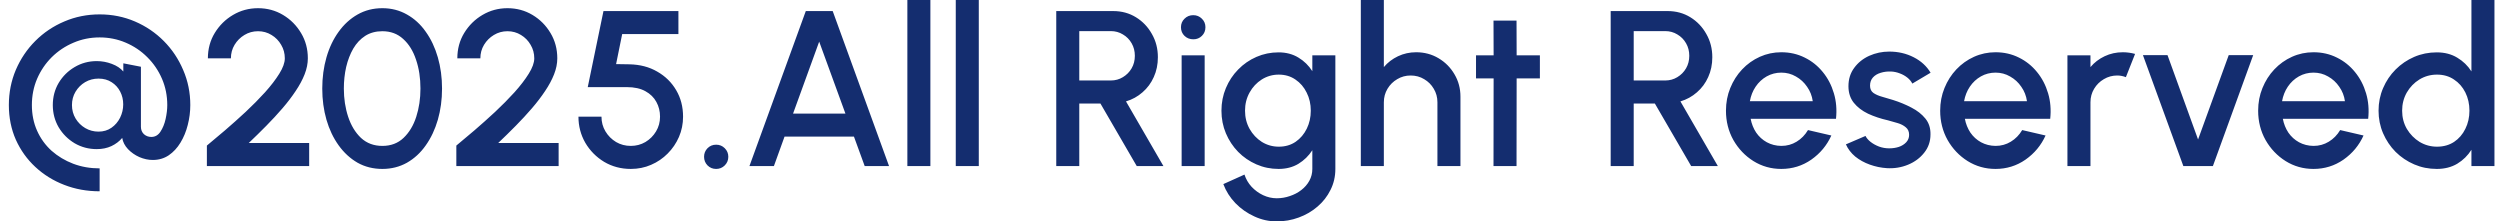 <svg width="271" height="24" viewBox="0 0 271 24" fill="none" xmlns="http://www.w3.org/2000/svg">
<path d="M10.8 20.736C9.432 20.736 8.152 20.504 6.96 20.04C5.776 19.584 4.732 18.936 3.828 18.096C2.932 17.264 2.228 16.28 1.716 15.144C1.212 14 0.96 12.748 0.96 11.388C0.96 10.036 1.212 8.764 1.716 7.572C2.228 6.38 2.932 5.336 3.828 4.44C4.732 3.536 5.78 2.832 6.972 2.328C8.164 1.816 9.44 1.56 10.8 1.56C12.16 1.56 13.436 1.816 14.628 2.328C15.82 2.84 16.864 3.548 17.76 4.452C18.656 5.356 19.356 6.404 19.86 7.596C20.372 8.78 20.628 10.044 20.628 11.388C20.628 12.116 20.536 12.836 20.352 13.548C20.176 14.252 19.912 14.892 19.56 15.468C19.216 16.036 18.792 16.492 18.288 16.836C17.784 17.172 17.208 17.34 16.56 17.34C16.08 17.34 15.596 17.236 15.108 17.028C14.628 16.812 14.216 16.524 13.872 16.164C13.528 15.796 13.32 15.392 13.248 14.952C12.936 15.32 12.544 15.616 12.072 15.84C11.608 16.056 11.08 16.164 10.488 16.164C9.616 16.164 8.816 15.952 8.088 15.528C7.368 15.096 6.792 14.52 6.36 13.8C5.936 13.072 5.724 12.268 5.724 11.388C5.724 10.508 5.936 9.708 6.36 8.988C6.792 8.268 7.368 7.696 8.088 7.272C8.816 6.84 9.616 6.624 10.488 6.624C11.048 6.624 11.592 6.724 12.12 6.924C12.656 7.124 13.072 7.4 13.368 7.752V6.864L15.276 7.236V13.74C15.276 14.068 15.384 14.336 15.6 14.544C15.824 14.744 16.092 14.844 16.404 14.844C16.812 14.844 17.14 14.656 17.388 14.28C17.644 13.896 17.832 13.436 17.952 12.9C18.072 12.356 18.132 11.852 18.132 11.388C18.132 10.372 17.94 9.42 17.556 8.532C17.172 7.644 16.64 6.864 15.96 6.192C15.288 5.52 14.508 4.996 13.62 4.62C12.74 4.244 11.8 4.056 10.8 4.056C9.792 4.056 8.844 4.248 7.956 4.632C7.068 5.008 6.284 5.532 5.604 6.204C4.932 6.876 4.404 7.656 4.02 8.544C3.644 9.424 3.456 10.372 3.456 11.388C3.456 12.404 3.644 13.332 4.02 14.172C4.396 15.012 4.92 15.736 5.592 16.344C6.272 16.944 7.052 17.412 7.932 17.748C8.82 18.084 9.776 18.252 10.8 18.252V20.736ZM10.68 14.268C11.216 14.268 11.684 14.128 12.084 13.848C12.484 13.568 12.796 13.204 13.02 12.756C13.244 12.3 13.356 11.82 13.356 11.316C13.356 10.812 13.248 10.352 13.032 9.936C12.816 9.512 12.508 9.172 12.108 8.916C11.708 8.652 11.232 8.52 10.68 8.52C10.152 8.52 9.668 8.648 9.228 8.904C8.796 9.16 8.448 9.508 8.184 9.948C7.928 10.38 7.8 10.86 7.8 11.388C7.8 11.924 7.932 12.412 8.196 12.852C8.46 13.284 8.808 13.628 9.24 13.884C9.68 14.14 10.16 14.268 10.68 14.268ZM22.426 18V15.78C22.994 15.308 23.646 14.76 24.382 14.136C25.118 13.504 25.866 12.836 26.626 12.132C27.386 11.42 28.086 10.712 28.726 10.008C29.366 9.296 29.882 8.624 30.274 7.992C30.674 7.352 30.874 6.796 30.874 6.324C30.874 5.788 30.742 5.3 30.478 4.86C30.222 4.412 29.874 4.056 29.434 3.792C28.994 3.52 28.506 3.384 27.97 3.384C27.434 3.384 26.942 3.52 26.494 3.792C26.054 4.056 25.698 4.412 25.426 4.86C25.162 5.3 25.03 5.788 25.03 6.324H22.534C22.534 5.308 22.782 4.392 23.278 3.576C23.782 2.752 24.442 2.1 25.258 1.62C26.082 1.132 26.986 0.888 27.97 0.888C28.962 0.888 29.866 1.132 30.682 1.62C31.498 2.108 32.15 2.764 32.638 3.588C33.126 4.404 33.37 5.316 33.37 6.324C33.37 6.884 33.254 7.46 33.022 8.052C32.79 8.644 32.466 9.248 32.05 9.864C31.642 10.48 31.166 11.104 30.622 11.736C30.078 12.368 29.494 13 28.87 13.632C28.246 14.264 27.61 14.888 26.962 15.504H33.514V18H22.426ZM41.449 18.312C40.457 18.312 39.561 18.088 38.761 17.64C37.969 17.184 37.285 16.556 36.709 15.756C36.133 14.956 35.693 14.032 35.389 12.984C35.085 11.928 34.933 10.8 34.933 9.6C34.933 8.4 35.085 7.272 35.389 6.216C35.693 5.16 36.133 4.236 36.709 3.444C37.285 2.644 37.969 2.02 38.761 1.572C39.561 1.116 40.457 0.888 41.449 0.888C42.425 0.888 43.313 1.116 44.113 1.572C44.913 2.02 45.593 2.644 46.153 3.444C46.721 4.236 47.157 5.16 47.461 6.216C47.765 7.272 47.917 8.4 47.917 9.6C47.917 10.8 47.765 11.928 47.461 12.984C47.157 14.032 46.721 14.956 46.153 15.756C45.593 16.556 44.913 17.184 44.113 17.64C43.313 18.088 42.425 18.312 41.449 18.312ZM41.449 15.816C42.369 15.816 43.133 15.528 43.741 14.952C44.357 14.368 44.817 13.604 45.121 12.66C45.425 11.716 45.577 10.696 45.577 9.6C45.577 8.448 45.417 7.404 45.097 6.468C44.785 5.524 44.321 4.776 43.705 4.224C43.097 3.664 42.345 3.384 41.449 3.384C40.737 3.384 40.117 3.552 39.589 3.888C39.069 4.224 38.637 4.684 38.293 5.268C37.957 5.852 37.701 6.516 37.525 7.26C37.357 8.004 37.273 8.784 37.273 9.6C37.273 10.696 37.429 11.716 37.741 12.66C38.053 13.604 38.517 14.368 39.133 14.952C39.757 15.528 40.529 15.816 41.449 15.816ZM49.467 18V15.78C50.035 15.308 50.687 14.76 51.423 14.136C52.159 13.504 52.907 12.836 53.667 12.132C54.427 11.42 55.127 10.712 55.767 10.008C56.407 9.296 56.923 8.624 57.315 7.992C57.715 7.352 57.915 6.796 57.915 6.324C57.915 5.788 57.783 5.3 57.519 4.86C57.263 4.412 56.915 4.056 56.475 3.792C56.035 3.52 55.547 3.384 55.011 3.384C54.475 3.384 53.983 3.52 53.535 3.792C53.095 4.056 52.739 4.412 52.467 4.86C52.203 5.3 52.071 5.788 52.071 6.324H49.575C49.575 5.308 49.823 4.392 50.319 3.576C50.823 2.752 51.483 2.1 52.299 1.62C53.123 1.132 54.027 0.888 55.011 0.888C56.003 0.888 56.907 1.132 57.723 1.62C58.539 2.108 59.191 2.764 59.679 3.588C60.167 4.404 60.411 5.316 60.411 6.324C60.411 6.884 60.295 7.46 60.063 8.052C59.831 8.644 59.507 9.248 59.091 9.864C58.683 10.48 58.207 11.104 57.663 11.736C57.119 12.368 56.535 13 55.911 13.632C55.287 14.264 54.651 14.888 54.003 15.504H60.555V18H49.467ZM68.38 18.312C67.316 18.312 66.352 18.056 65.488 17.544C64.632 17.024 63.952 16.336 63.448 15.48C62.952 14.616 62.704 13.672 62.704 12.648H65.2C65.2 13.232 65.344 13.764 65.632 14.244C65.92 14.724 66.304 15.108 66.784 15.396C67.264 15.676 67.796 15.816 68.38 15.816C68.956 15.816 69.484 15.676 69.964 15.396C70.444 15.108 70.828 14.724 71.116 14.244C71.404 13.764 71.548 13.232 71.548 12.648C71.548 12.064 71.416 11.532 71.152 11.052C70.888 10.564 70.492 10.176 69.964 9.888C69.436 9.592 68.764 9.444 67.948 9.444H63.712L65.416 1.2H73.54V3.696H67.444L66.784 6.948L68.236 6.972C69.38 6.996 70.384 7.26 71.248 7.764C72.12 8.26 72.804 8.932 73.3 9.78C73.796 10.62 74.044 11.576 74.044 12.648C74.044 13.424 73.896 14.156 73.6 14.844C73.304 15.524 72.896 16.124 72.376 16.644C71.864 17.164 71.264 17.572 70.576 17.868C69.896 18.164 69.164 18.312 68.38 18.312ZM77.629 18.312C77.261 18.312 76.949 18.184 76.693 17.928C76.445 17.672 76.321 17.36 76.321 16.992C76.321 16.632 76.445 16.324 76.693 16.068C76.949 15.812 77.261 15.684 77.629 15.684C77.997 15.684 78.309 15.812 78.565 16.068C78.821 16.324 78.949 16.632 78.949 16.992C78.949 17.36 78.821 17.672 78.565 17.928C78.309 18.184 77.997 18.312 77.629 18.312ZM87.348 1.2H90.264L96.372 18H93.732L92.568 14.808H85.044L83.892 18H81.24L87.348 1.2ZM85.968 12.312H91.644L88.8 4.512L85.968 12.312ZM98.358 18V-1.43051e-06H100.854V18H98.358ZM103.605 18V-1.43051e-06H106.101V18H103.605ZM114.498 18V1.2H120.678C121.59 1.2 122.41 1.424 123.138 1.872C123.866 2.32 124.442 2.924 124.866 3.684C125.298 4.436 125.514 5.276 125.514 6.204C125.514 6.988 125.366 7.704 125.07 8.352C124.782 9 124.374 9.552 123.846 10.008C123.326 10.464 122.73 10.792 122.058 10.992L126.114 18H123.222L119.286 11.22H116.994V18H114.498ZM116.994 8.724H120.414C120.894 8.724 121.33 8.604 121.722 8.364C122.122 8.124 122.438 7.804 122.67 7.404C122.902 7.004 123.018 6.552 123.018 6.048C123.018 5.544 122.902 5.092 122.67 4.692C122.438 4.284 122.122 3.964 121.722 3.732C121.33 3.492 120.894 3.372 120.414 3.372H116.994V8.724ZM128.089 6H130.585V18H128.089V6ZM129.361 4.26C128.977 4.26 128.657 4.136 128.401 3.888C128.145 3.64 128.017 3.328 128.017 2.952C128.017 2.584 128.145 2.276 128.401 2.028C128.657 1.772 128.973 1.644 129.349 1.644C129.717 1.644 130.029 1.772 130.285 2.028C130.541 2.276 130.669 2.584 130.669 2.952C130.669 3.328 130.541 3.64 130.285 3.888C130.037 4.136 129.729 4.26 129.361 4.26ZM142.257 6H144.753V18.312C144.753 19.136 144.577 19.896 144.225 20.592C143.881 21.288 143.413 21.888 142.821 22.392C142.229 22.904 141.549 23.3 140.781 23.58C140.021 23.86 139.225 24 138.393 24C137.553 24 136.745 23.82 135.969 23.46C135.193 23.108 134.509 22.628 133.917 22.02C133.333 21.412 132.897 20.724 132.609 19.956L134.901 18.924C135.061 19.42 135.317 19.86 135.669 20.244C136.029 20.628 136.445 20.932 136.917 21.156C137.397 21.38 137.889 21.492 138.393 21.492C138.889 21.492 139.365 21.412 139.821 21.252C140.285 21.1 140.697 20.884 141.057 20.604C141.425 20.324 141.717 19.988 141.933 19.596C142.149 19.204 142.257 18.776 142.257 18.312V16.284C141.865 16.892 141.361 17.384 140.745 17.76C140.129 18.128 139.413 18.312 138.597 18.312C137.749 18.312 136.949 18.148 136.197 17.82C135.445 17.492 134.785 17.04 134.217 16.464C133.649 15.88 133.205 15.208 132.885 14.448C132.565 13.688 132.405 12.872 132.405 12C132.405 11.128 132.565 10.312 132.885 9.552C133.205 8.784 133.649 8.112 134.217 7.536C134.785 6.952 135.445 6.496 136.197 6.168C136.949 5.84 137.749 5.676 138.597 5.676C139.413 5.676 140.129 5.864 140.745 6.24C141.361 6.608 141.865 7.1 142.257 7.716V6ZM138.621 15.9C139.317 15.9 139.925 15.724 140.445 15.372C140.965 15.012 141.369 14.536 141.657 13.944C141.945 13.352 142.089 12.704 142.089 12C142.089 11.28 141.941 10.628 141.645 10.044C141.357 9.452 140.953 8.98 140.433 8.628C139.913 8.268 139.309 8.088 138.621 8.088C137.949 8.088 137.333 8.264 136.773 8.616C136.221 8.968 135.781 9.44 135.453 10.032C135.125 10.624 134.961 11.28 134.961 12C134.961 12.72 135.125 13.376 135.453 13.968C135.789 14.56 136.233 15.032 136.785 15.384C137.345 15.728 137.957 15.9 138.621 15.9ZM158.313 10.476V18H155.817V11.088C155.817 10.552 155.685 10.064 155.421 9.624C155.165 9.184 154.817 8.836 154.377 8.58C153.945 8.316 153.457 8.184 152.913 8.184C152.385 8.184 151.901 8.316 151.461 8.58C151.021 8.836 150.669 9.184 150.405 9.624C150.141 10.064 150.009 10.552 150.009 11.088V18H147.513V-1.43051e-06H150.009V7.272C150.425 6.776 150.937 6.384 151.545 6.096C152.153 5.808 152.809 5.664 153.513 5.664C154.401 5.664 155.209 5.88 155.937 6.312C156.665 6.744 157.241 7.324 157.665 8.052C158.097 8.78 158.313 9.588 158.313 10.476ZM166.924 8.496H164.404L164.392 18H161.896L161.908 8.496H160V6H161.908L161.896 2.232H164.392L164.404 6H166.924V8.496ZM174.598 18V1.2H180.778C181.69 1.2 182.51 1.424 183.238 1.872C183.966 2.32 184.542 2.924 184.966 3.684C185.398 4.436 185.614 5.276 185.614 6.204C185.614 6.988 185.466 7.704 185.17 8.352C184.882 9 184.474 9.552 183.946 10.008C183.426 10.464 182.83 10.792 182.158 10.992L186.214 18H183.322L179.386 11.22H177.094V18H174.598ZM177.094 8.724H180.514C180.994 8.724 181.43 8.604 181.822 8.364C182.222 8.124 182.538 7.804 182.77 7.404C183.002 7.004 183.118 6.552 183.118 6.048C183.118 5.544 183.002 5.092 182.77 4.692C182.538 4.284 182.222 3.964 181.822 3.732C181.43 3.492 180.994 3.372 180.514 3.372H177.094V8.724ZM193.094 18.312C191.99 18.312 190.982 18.028 190.07 17.46C189.166 16.892 188.442 16.132 187.898 15.18C187.362 14.22 187.094 13.16 187.094 12C187.094 11.12 187.25 10.3 187.562 9.54C187.874 8.772 188.302 8.1 188.846 7.524C189.398 6.94 190.038 6.484 190.766 6.156C191.494 5.828 192.27 5.664 193.094 5.664C194.014 5.664 194.858 5.856 195.626 6.24C196.394 6.616 197.05 7.14 197.594 7.812C198.138 8.476 198.538 9.244 198.794 10.116C199.05 10.98 199.126 11.9 199.022 12.876H189.77C189.874 13.428 190.074 13.928 190.37 14.376C190.674 14.816 191.058 15.164 191.522 15.42C191.994 15.676 192.518 15.808 193.094 15.816C193.702 15.816 194.254 15.664 194.75 15.36C195.254 15.056 195.666 14.636 195.986 14.1L198.518 14.688C198.038 15.752 197.314 16.624 196.346 17.304C195.378 17.976 194.294 18.312 193.094 18.312ZM189.686 10.968H196.502C196.422 10.392 196.218 9.872 195.89 9.408C195.57 8.936 195.166 8.564 194.678 8.292C194.198 8.012 193.67 7.872 193.094 7.872C192.526 7.872 191.998 8.008 191.51 8.28C191.03 8.552 190.63 8.924 190.31 9.396C189.998 9.86 189.79 10.384 189.686 10.968ZM204.536 18.228C203.904 18.188 203.288 18.06 202.688 17.844C202.088 17.628 201.56 17.336 201.104 16.968C200.656 16.592 200.32 16.152 200.096 15.648L202.22 14.736C202.324 14.952 202.504 15.164 202.76 15.372C203.024 15.58 203.332 15.752 203.684 15.888C204.036 16.016 204.404 16.08 204.788 16.08C205.164 16.08 205.512 16.028 205.832 15.924C206.16 15.812 206.428 15.644 206.636 15.42C206.844 15.196 206.948 14.928 206.948 14.616C206.948 14.264 206.828 13.992 206.588 13.8C206.356 13.6 206.064 13.448 205.712 13.344C205.36 13.24 205.008 13.14 204.656 13.044C203.872 12.868 203.152 12.628 202.496 12.324C201.848 12.012 201.332 11.616 200.948 11.136C200.564 10.648 200.372 10.052 200.372 9.348C200.372 8.58 200.58 7.916 200.996 7.356C201.412 6.788 201.956 6.352 202.628 6.048C203.308 5.744 204.032 5.592 204.8 5.592C205.76 5.592 206.64 5.796 207.44 6.204C208.24 6.612 208.852 7.172 209.276 7.884L207.296 9.06C207.176 8.82 206.996 8.604 206.756 8.412C206.516 8.22 206.244 8.068 205.94 7.956C205.636 7.836 205.32 7.768 204.992 7.752C204.584 7.736 204.204 7.784 203.852 7.896C203.508 8 203.232 8.168 203.024 8.4C202.816 8.632 202.712 8.928 202.712 9.288C202.712 9.64 202.836 9.904 203.084 10.08C203.332 10.248 203.644 10.384 204.02 10.488C204.404 10.592 204.796 10.708 205.196 10.836C205.908 11.06 206.576 11.336 207.2 11.664C207.824 11.984 208.328 12.38 208.712 12.852C209.096 13.324 209.28 13.9 209.264 14.58C209.264 15.332 209.036 15.992 208.58 16.56C208.132 17.128 207.548 17.56 206.828 17.856C206.108 18.152 205.344 18.276 204.536 18.228ZM216.315 18.312C215.211 18.312 214.203 18.028 213.291 17.46C212.387 16.892 211.663 16.132 211.119 15.18C210.583 14.22 210.315 13.16 210.315 12C210.315 11.12 210.471 10.3 210.783 9.54C211.095 8.772 211.523 8.1 212.067 7.524C212.619 6.94 213.259 6.484 213.987 6.156C214.715 5.828 215.491 5.664 216.315 5.664C217.235 5.664 218.079 5.856 218.847 6.24C219.615 6.616 220.271 7.14 220.815 7.812C221.359 8.476 221.759 9.244 222.015 10.116C222.271 10.98 222.347 11.9 222.243 12.876H212.991C213.095 13.428 213.295 13.928 213.591 14.376C213.895 14.816 214.279 15.164 214.743 15.42C215.215 15.676 215.739 15.808 216.315 15.816C216.923 15.816 217.475 15.664 217.971 15.36C218.475 15.056 218.887 14.636 219.207 14.1L221.739 14.688C221.259 15.752 220.535 16.624 219.567 17.304C218.599 17.976 217.515 18.312 216.315 18.312ZM212.907 10.968H219.723C219.643 10.392 219.439 9.872 219.111 9.408C218.791 8.936 218.387 8.564 217.899 8.292C217.419 8.012 216.891 7.872 216.315 7.872C215.747 7.872 215.219 8.008 214.731 8.28C214.251 8.552 213.851 8.924 213.531 9.396C213.219 9.86 213.011 10.384 212.907 10.968ZM224.11 18V6H226.606V7.272C227.022 6.776 227.534 6.384 228.142 6.096C228.75 5.808 229.406 5.664 230.11 5.664C230.558 5.664 231.002 5.724 231.442 5.844L230.446 8.364C230.134 8.244 229.822 8.184 229.51 8.184C228.982 8.184 228.498 8.316 228.058 8.58C227.618 8.836 227.266 9.184 227.002 9.624C226.738 10.064 226.606 10.552 226.606 11.088V18H224.11ZM239.878 18H236.674L232.294 5.976H234.958L238.27 15.12L241.594 5.976H244.246L239.878 18ZM250.783 18.312C249.679 18.312 248.671 18.028 247.759 17.46C246.855 16.892 246.131 16.132 245.587 15.18C245.051 14.22 244.783 13.16 244.783 12C244.783 11.12 244.939 10.3 245.251 9.54C245.563 8.772 245.991 8.1 246.535 7.524C247.087 6.94 247.727 6.484 248.455 6.156C249.183 5.828 249.959 5.664 250.783 5.664C251.703 5.664 252.547 5.856 253.315 6.24C254.083 6.616 254.739 7.14 255.283 7.812C255.827 8.476 256.227 9.244 256.483 10.116C256.739 10.98 256.815 11.9 256.711 12.876H247.459C247.563 13.428 247.763 13.928 248.059 14.376C248.363 14.816 248.747 15.164 249.211 15.42C249.683 15.676 250.207 15.808 250.783 15.816C251.391 15.816 251.943 15.664 252.439 15.36C252.943 15.056 253.355 14.636 253.675 14.1L256.207 14.688C255.727 15.752 255.003 16.624 254.035 17.304C253.067 17.976 251.983 18.312 250.783 18.312ZM247.375 10.968H254.191C254.111 10.392 253.907 9.872 253.579 9.408C253.259 8.936 252.855 8.564 252.367 8.292C251.887 8.012 251.359 7.872 250.783 7.872C250.215 7.872 249.687 8.008 249.199 8.28C248.719 8.552 248.319 8.924 247.999 9.396C247.687 9.86 247.479 10.384 247.375 10.968ZM267.903 -1.43051e-06H270.399V18H267.903V16.236C267.511 16.86 266.999 17.364 266.367 17.748C265.735 18.124 264.995 18.312 264.147 18.312C263.275 18.312 262.459 18.148 261.699 17.82C260.939 17.492 260.267 17.04 259.683 16.464C259.107 15.88 258.655 15.208 258.327 14.448C257.999 13.688 257.835 12.872 257.835 12C257.835 11.128 257.999 10.312 258.327 9.552C258.655 8.784 259.107 8.112 259.683 7.536C260.267 6.952 260.939 6.496 261.699 6.168C262.459 5.84 263.275 5.676 264.147 5.676C264.995 5.676 265.735 5.868 266.367 6.252C266.999 6.628 267.511 7.124 267.903 7.74V-1.43051e-06ZM264.171 15.9C264.875 15.9 265.491 15.728 266.019 15.384C266.547 15.032 266.955 14.56 267.243 13.968C267.539 13.376 267.687 12.72 267.687 12C267.687 11.272 267.539 10.612 267.243 10.02C266.947 9.428 266.535 8.96 266.007 8.616C265.487 8.264 264.875 8.088 264.171 8.088C263.475 8.088 262.839 8.264 262.263 8.616C261.695 8.968 261.239 9.44 260.895 10.032C260.559 10.624 260.391 11.28 260.391 12C260.391 12.728 260.563 13.388 260.907 13.98C261.259 14.564 261.719 15.032 262.287 15.384C262.863 15.728 263.491 15.9 264.171 15.9Z" fill="#142D6F"/>
</svg>
